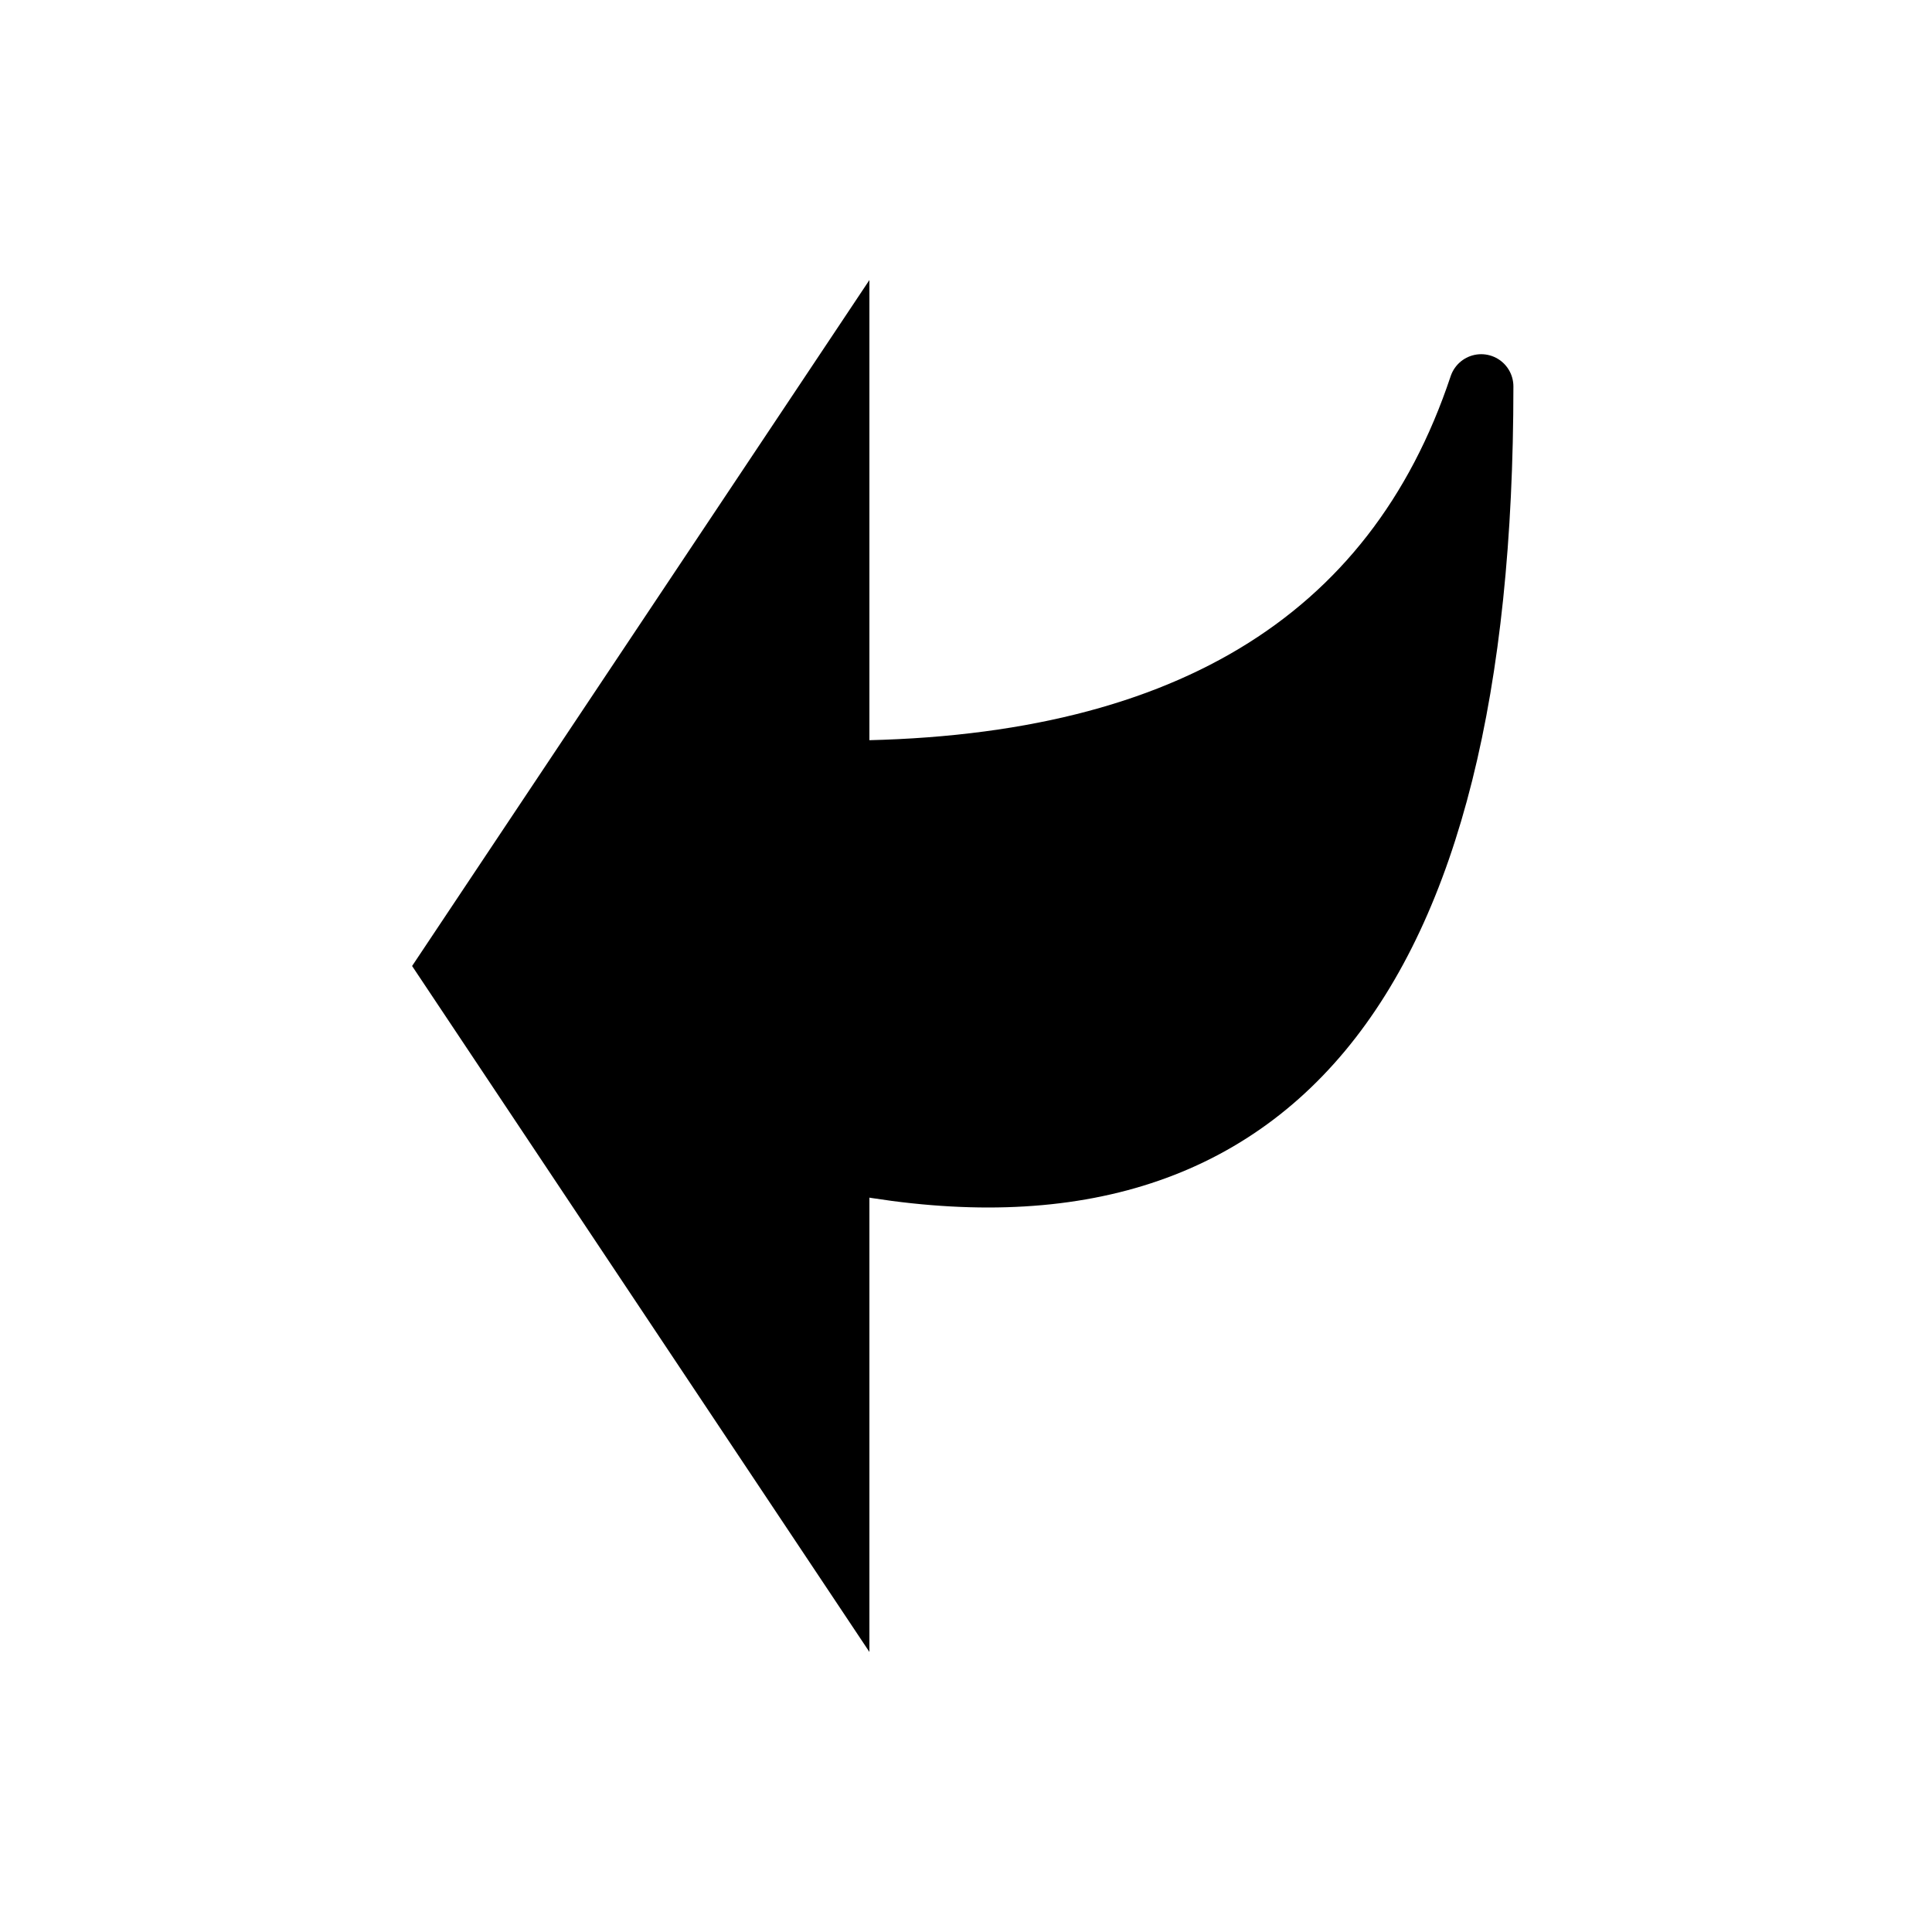 <svg xmlns="http://www.w3.org/2000/svg" width="100%" height="100%" viewBox="0 0 30 30">
<path d="M 23 6 q -2 6 -10 6 v -6 l -6 9 l 6 9 v -6 q 10 2 10 -12" stroke-width="1" stroke="#000" fill="#000" stroke-linecap="round"></path></svg>